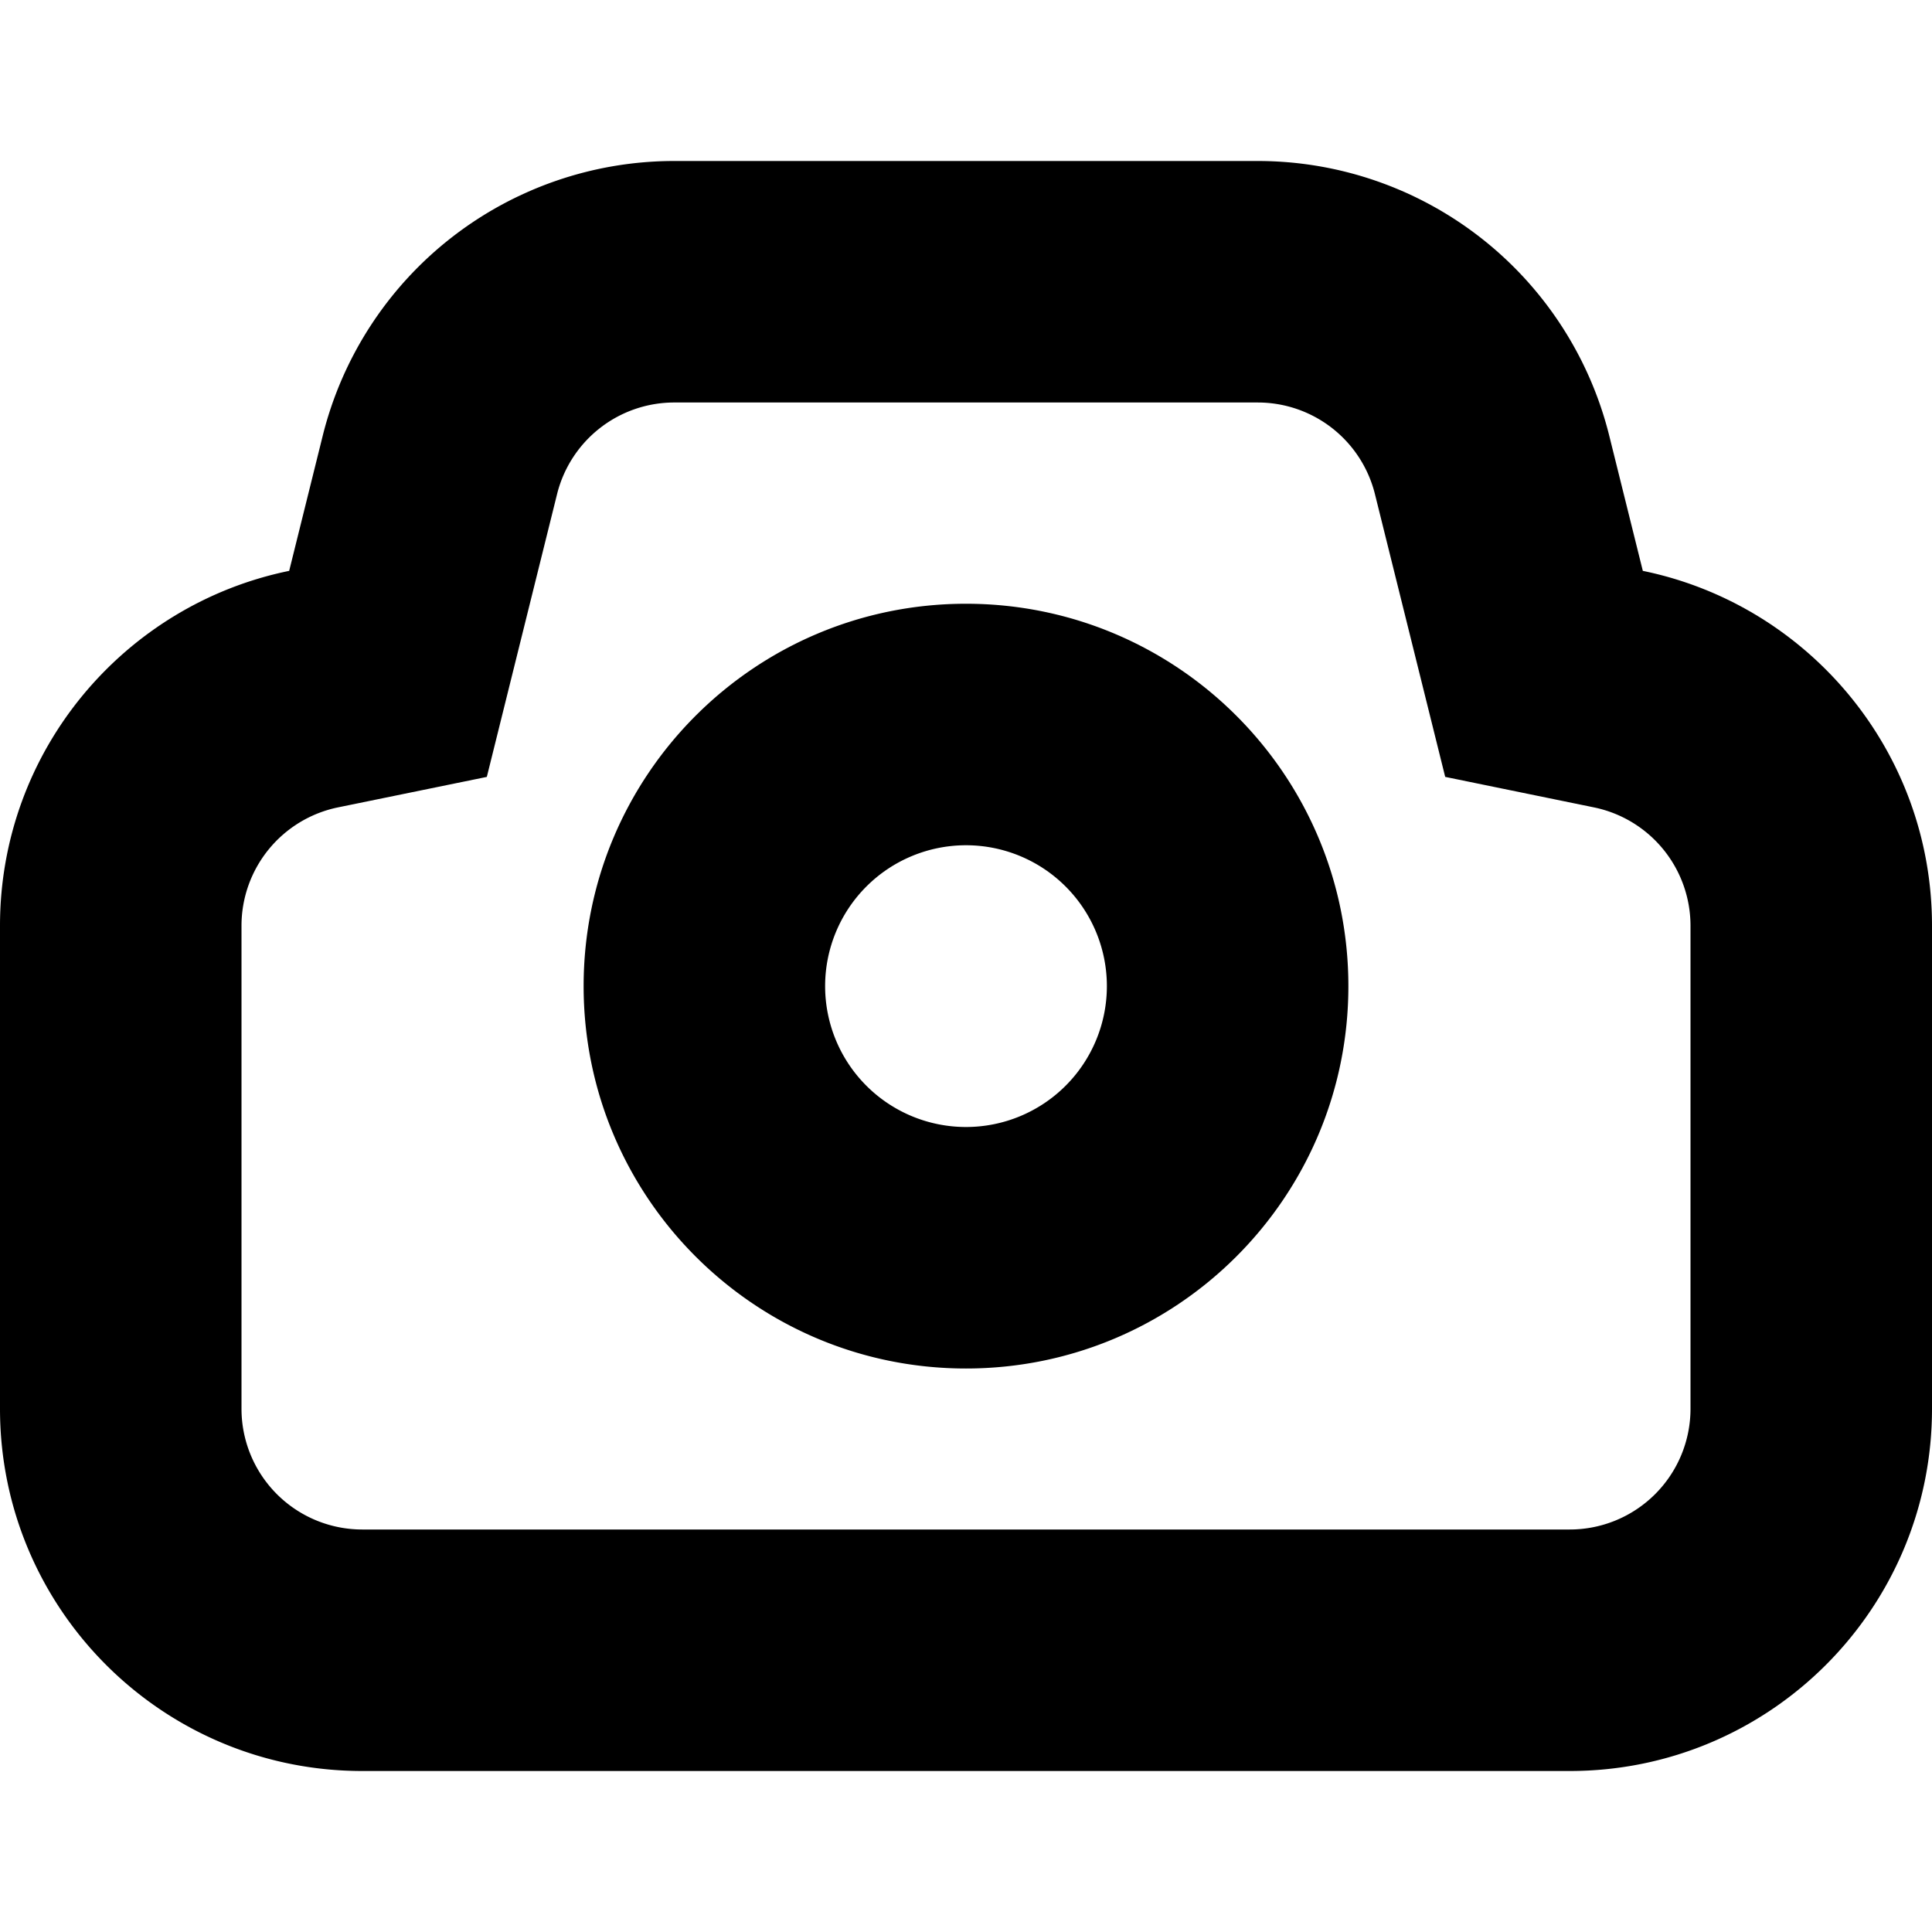 <svg xmlns="http://www.w3.org/2000/svg" fill="currentColor" viewBox="0 0 96 96">
  <path fill="#000" fill-rule="evenodd" d="M48 30c-10.493 0-19 8.507-19 19s8.507 19 19 19 19-8.507 19-19-8.507-19-19-19Zm-7 19a7 7 0 1 1 14 0 7 7 0 0 1-14 0Z" clip-rule="evenodd"/>
  <path fill="#000" fill-rule="evenodd" d="M33.504 8a18 18 0 0 0-17.47 13.66l-1.665 6.706C6.169 30.046 0 37.303 0 46v24c0 9.941 8.059 18 18 18h60c9.941 0 18-8.059 18-18V46c0-8.697-6.168-15.954-14.369-17.634l-1.666-6.706A18 18 0 0 0 62.496 8H33.504ZM16.777 40.122l7.413-1.518 3.49-14.05A6 6 0 0 1 33.505 20h28.992a6 6 0 0 1 5.823 4.553l3.491 14.05 7.413 1.52A6.006 6.006 0 0 1 84 46v24a6 6 0 0 1-6 6H18a6 6 0 0 1-6-6V46a6.006 6.006 0 0 1 4.777-5.878Z" clip-rule="evenodd"/>
</svg>
